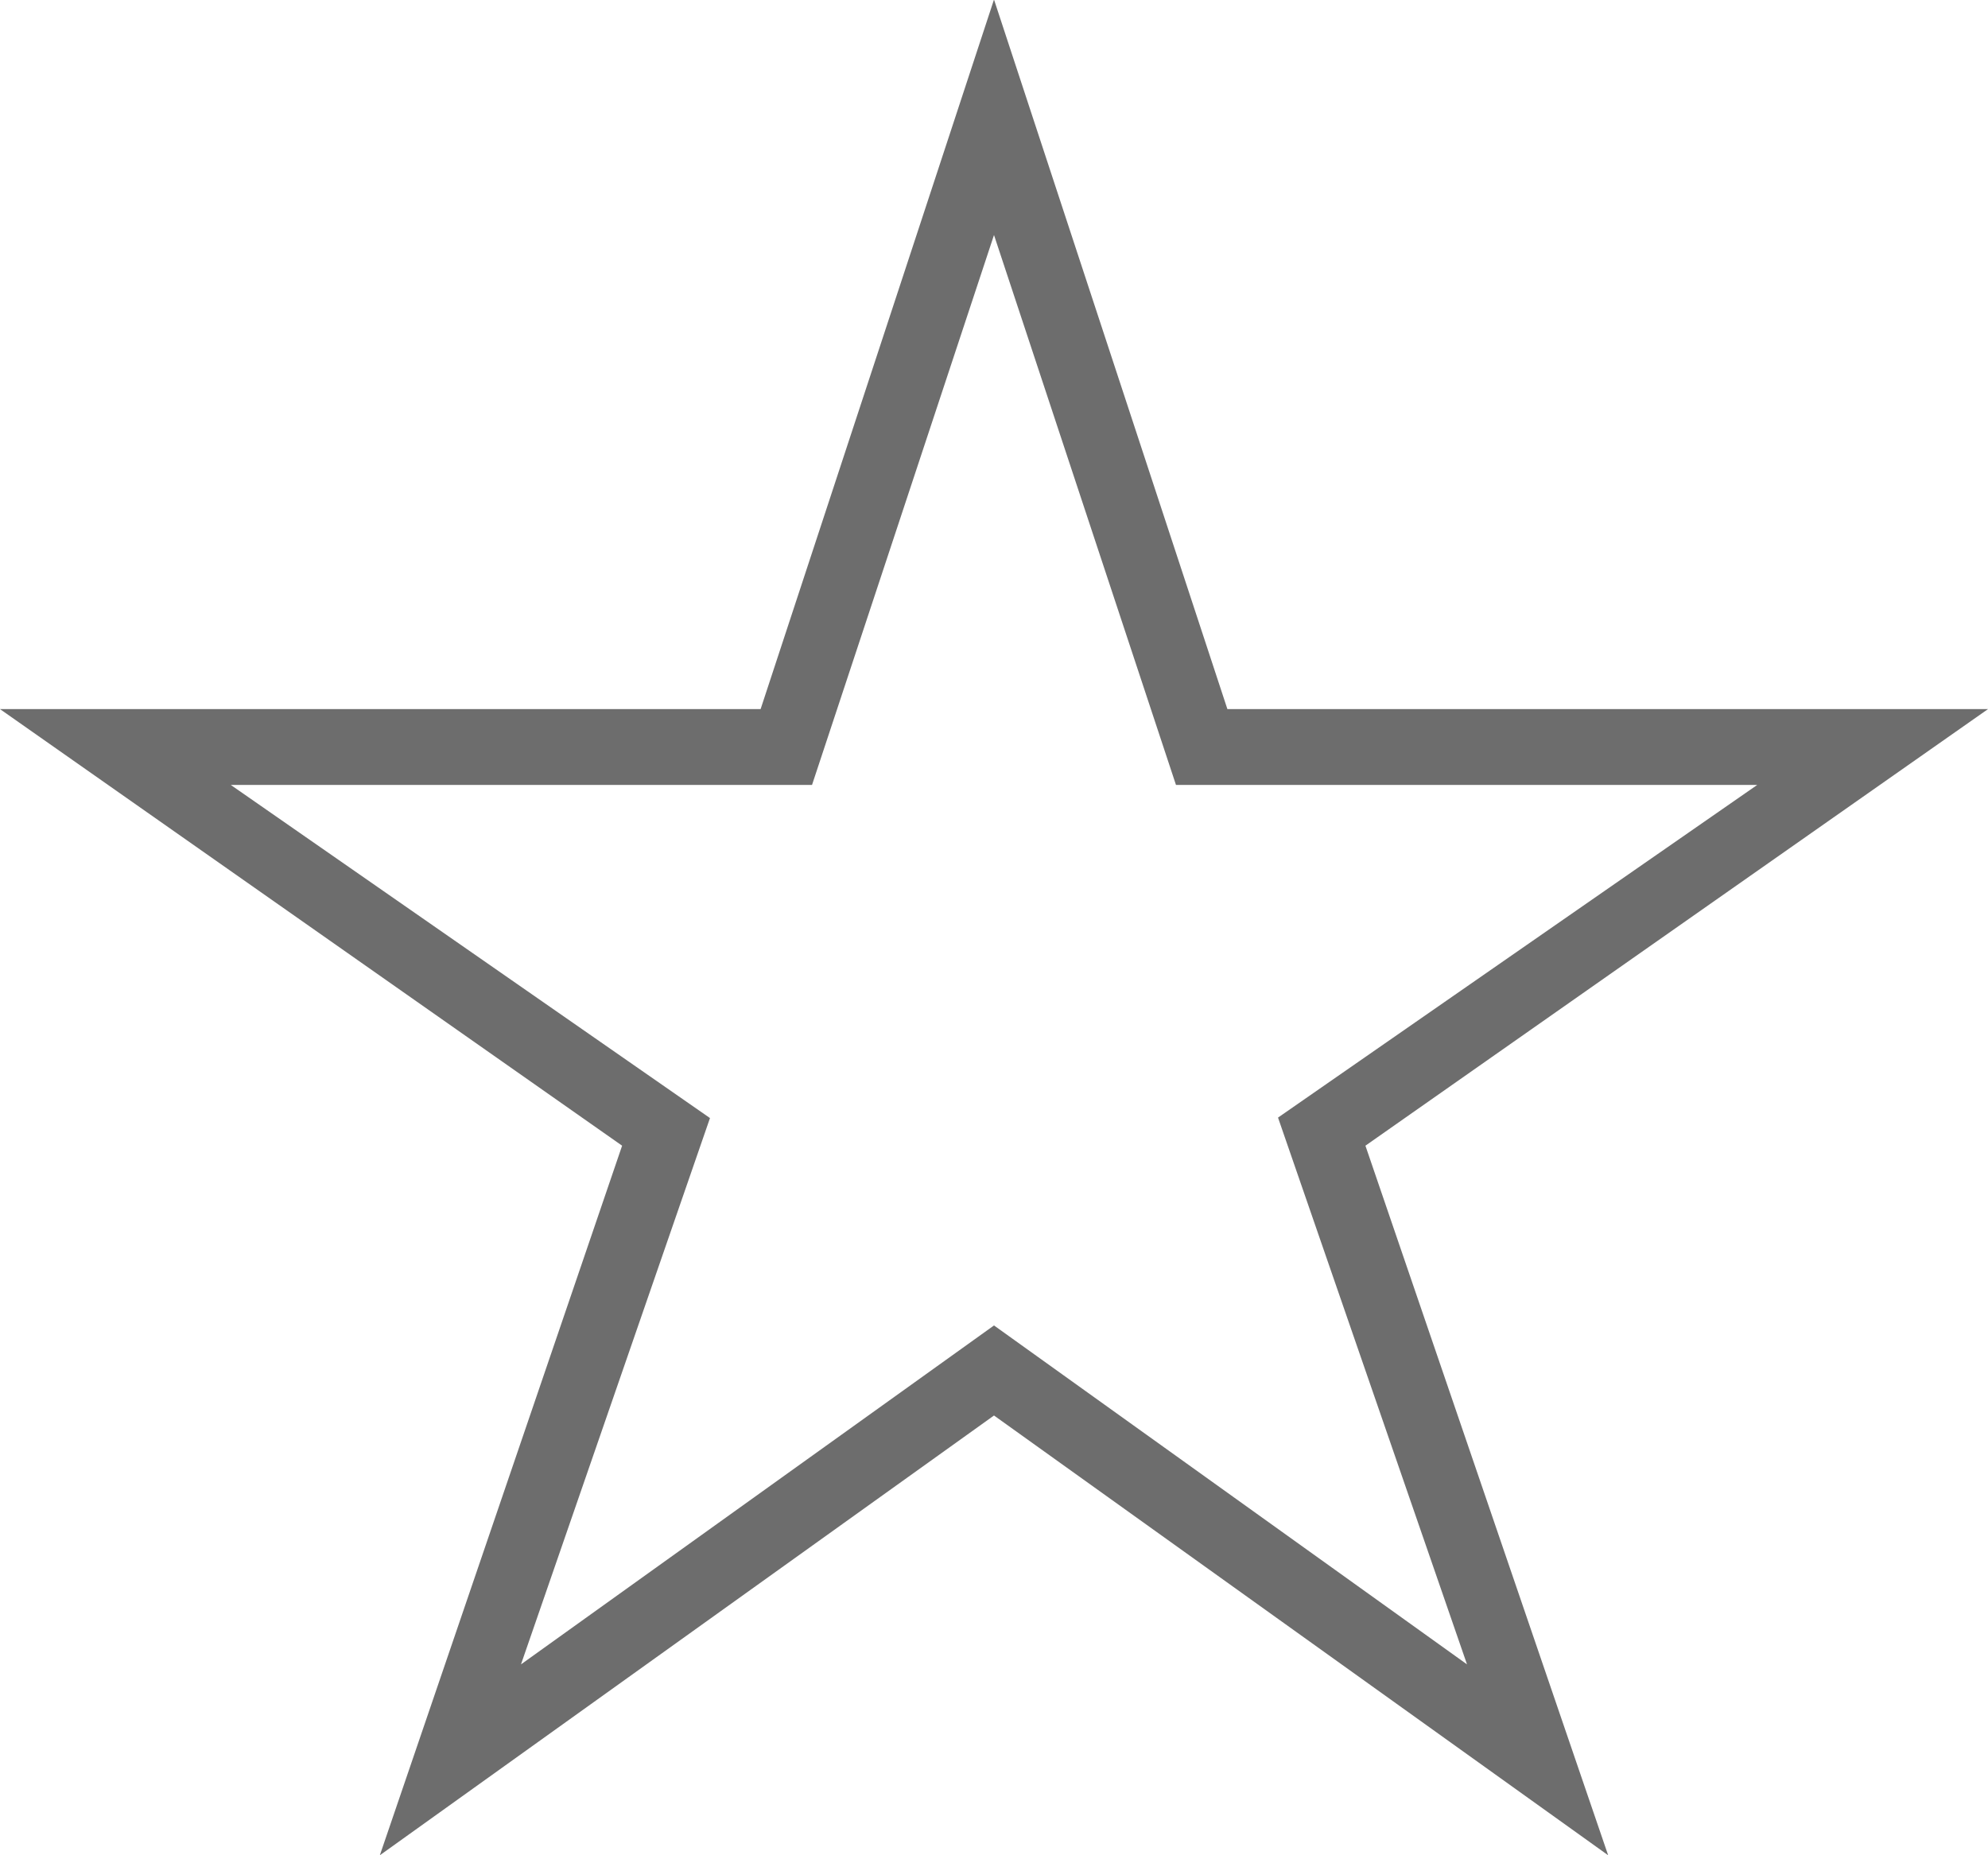 <?xml version="1.0" encoding="UTF-8" standalone="no"?>
<svg width="30px" height="28px" viewBox="0 0 30 28" version="1.1" xmlns="http://www.w3.org/2000/svg" xmlns:xlink="http://www.w3.org/1999/xlink" xmlns:sketch="http://www.bohemiancoding.com/sketch/ns">
    <!-- Generator: Sketch 3.4.4 (17249) - http://www.bohemiancoding.com/sketch -->
    <title>ios7-star-outline</title>
    <desc>Created with Sketch.</desc>
    <defs></defs>
    <g id="mobile" stroke="none" stroke-width="1" fill="none" fill-rule="evenodd" sketch:type="MSPage">
        <g id="home" sketch:type="MSArtboardGroup" transform="translate(-504, -767)" fill="#6D6D6D">
            <g id="ios7-star-outline" sketch:type="MSLayerGroup" transform="translate(504, 766)">
                <path d="M30,11.702 L18.522,11.702 L15,0.993 L11.478,11.702 L0,11.702 L9.388,18.291 L5.732,29 L15,22.363 L24.268,29 L20.605,18.291 L30,11.702 L30,11.702 Z M22.138,26.119 L15,21.004 L7.862,26.119 L10.714,17.874 L3.482,12.846 L12.254,12.846 L15,4.547 L17.746,12.846 L26.518,12.846 L19.286,17.867 L22.138,26.119 L22.138,26.119 Z" id="Shape" sketch:type="MSShapeGroup"></path>
            </g>
        </g>
    </g>
</svg>